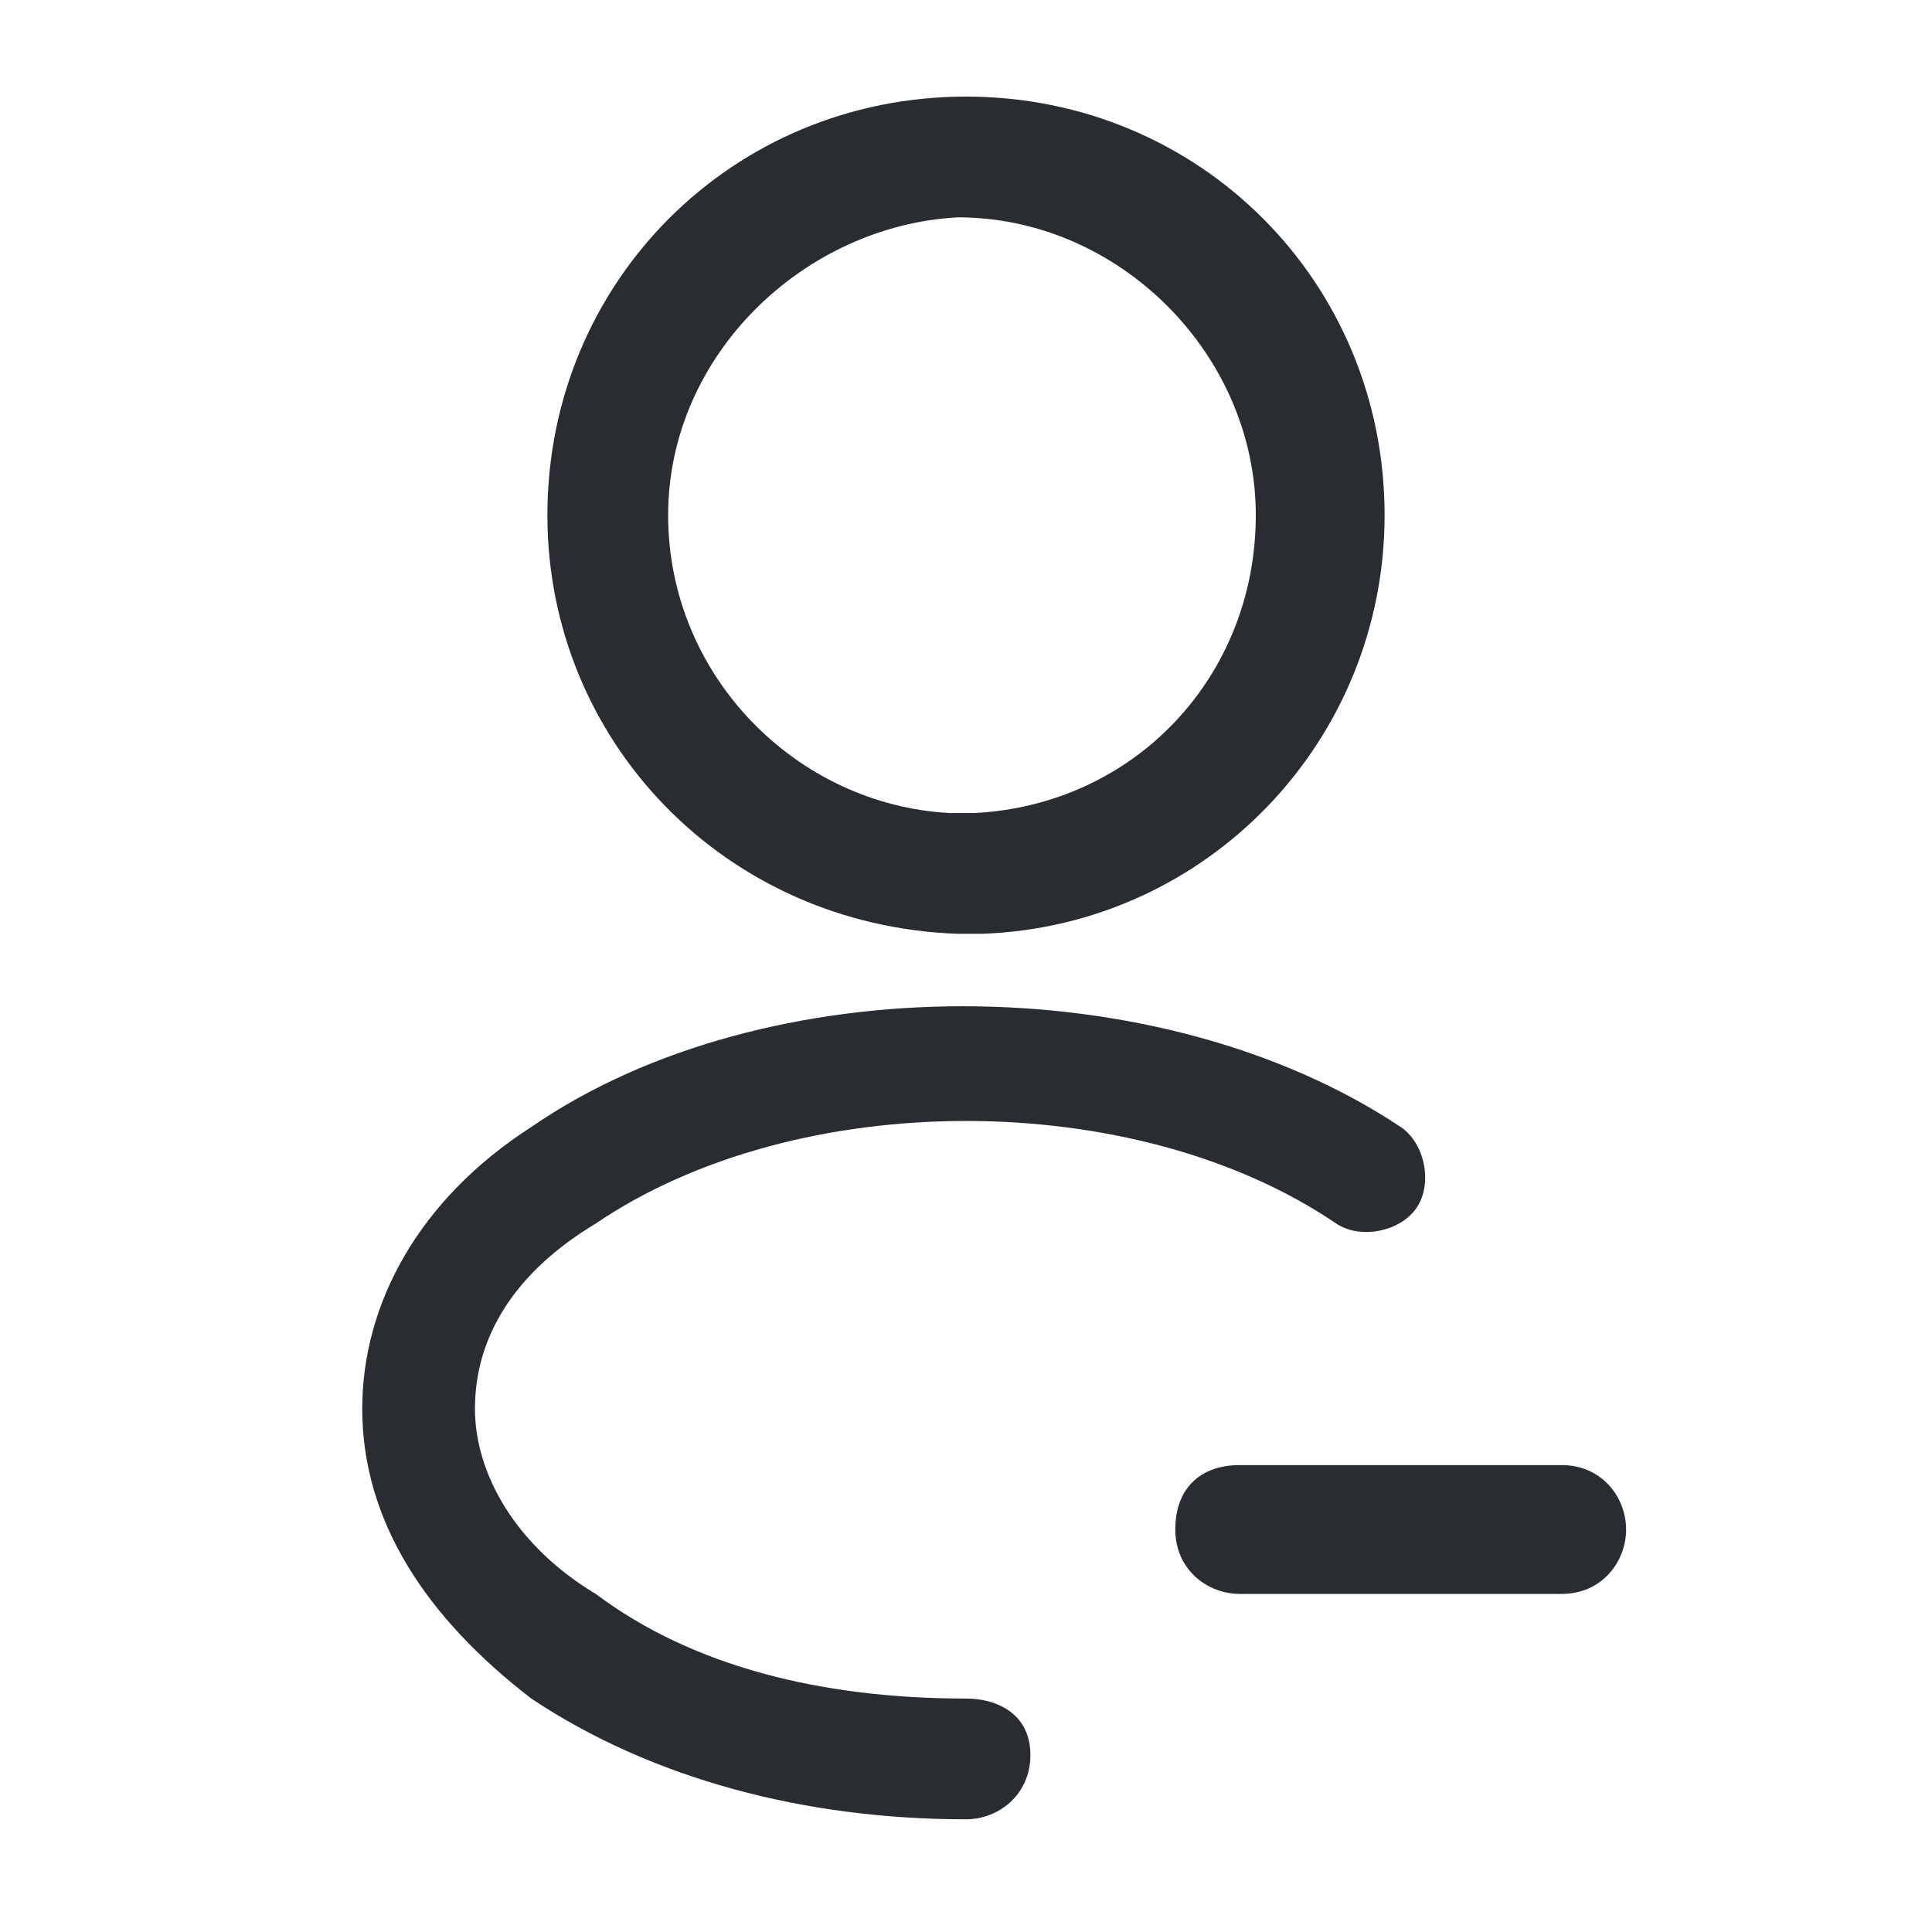 <?xml version="1.0" encoding="utf-8"?>
<!-- Generator: Adobe Illustrator 25.3.1, SVG Export Plug-In . SVG Version: 6.00 Build 0)  -->
<svg version="1.1" id="Layer_1" xmlns="http://www.w3.org/2000/svg" xmlns:xlink="http://www.w3.org/1999/xlink" x="0px" y="0px"
	 viewBox="0 0 24 24" style="enable-background:new 0 0 24 24;" xml:space="preserve">
<style type="text/css">
	.st0{fill:#292D32;}
</style>
<path class="st0" d="M20.2,19c0,0.4-0.3,0.8-0.8,0.8h-4c-0.4,0-0.8-0.3-0.8-0.8s0.3-0.8,0.8-0.8h4C19.9,18.2,20.2,18.6,20.2,19z
	 M6.8,6.4c0-2.9,2.3-5.2,5.2-5.2c2.9,0,5.2,2.3,5.2,5.2c0,2.8-2.2,5.1-5,5.2c0,0,0,0,0,0c0,0-0.1,0-0.1,0c-0.1,0-0.1,0-0.2,0
	C9,11.5,6.8,9.2,6.8,6.4z M8.3,6.4c0,2,1.6,3.6,3.5,3.7c0.1,0,0.2,0,0.3,0c2-0.1,3.5-1.7,3.5-3.7c0-2-1.7-3.7-3.7-3.7
	C10,2.8,8.3,4.4,8.3,6.4z M12,21.1c-1.8,0-3.4-0.4-4.6-1.3c-1-0.6-1.5-1.5-1.5-2.3c0-0.9,0.5-1.7,1.5-2.3c2.5-1.7,6.7-1.7,9.2,0
	c0.3,0.2,0.8,0.1,1-0.2s0.1-0.8-0.2-1c-3-2-7.9-2-10.8,0c-1.4,0.9-2.1,2.2-2.1,3.5c0,1.4,0.8,2.6,2.1,3.6c1.5,1,3.4,1.5,5.4,1.5
	c0.4,0,0.8-0.3,0.8-0.8S12.4,21.1,12,21.1z"/>
</svg>
